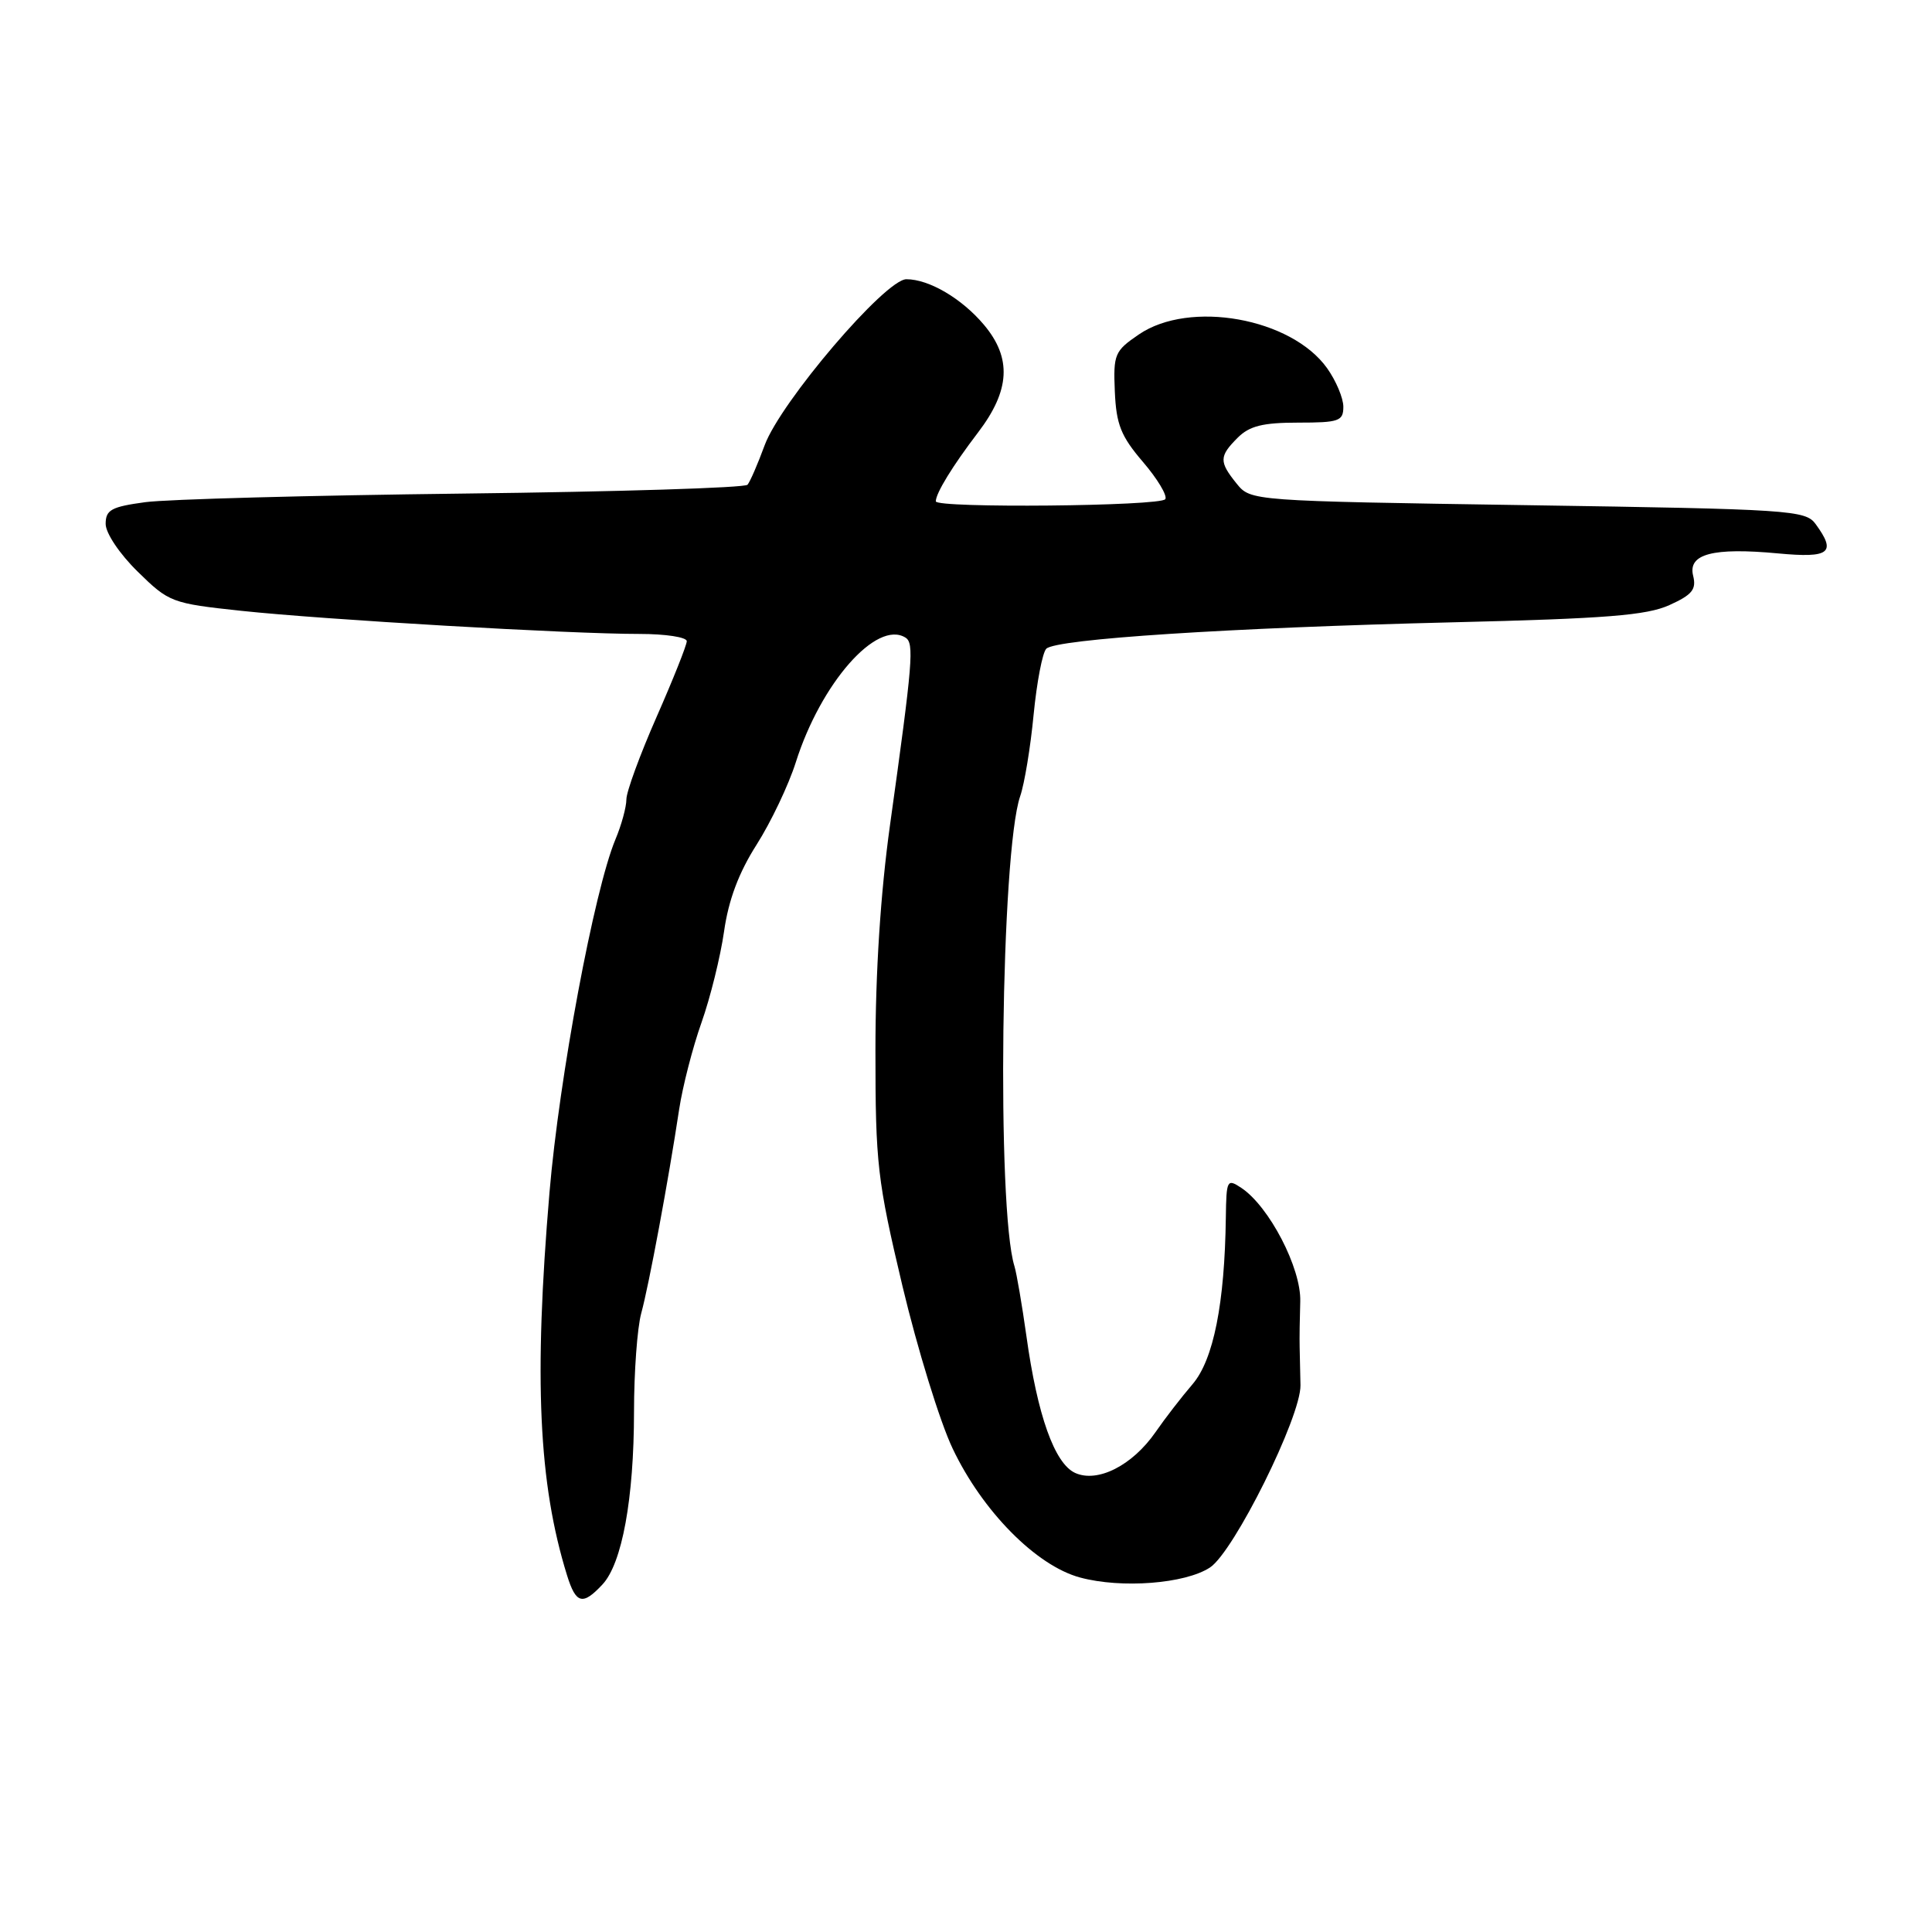 <?xml version="1.0" encoding="UTF-8" standalone="no"?>
<!DOCTYPE svg PUBLIC "-//W3C//DTD SVG 1.1//EN" "http://www.w3.org/Graphics/SVG/1.1/DTD/svg11.dtd" >
<svg xmlns="http://www.w3.org/2000/svg" xmlns:xlink="http://www.w3.org/1999/xlink" version="1.1" viewBox="0 0 256 256">
 <g >
 <path fill="currentColor"
d=" M 79.83 209.95 C 82.43 207.16 84.00 198.58 84.01 187.08 C 84.01 181.81 84.44 175.93 84.97 174.00 C 85.98 170.33 88.58 156.35 89.99 147.00 C 90.45 143.97 91.78 138.80 92.95 135.50 C 94.12 132.20 95.46 126.77 95.94 123.43 C 96.53 119.26 97.88 115.65 100.25 111.93 C 102.15 108.94 104.49 104.03 105.45 101.00 C 108.77 90.52 116.15 82.12 119.97 84.48 C 121.16 85.21 120.96 87.62 117.93 109.33 C 116.68 118.31 116.00 128.80 116.00 139.24 C 116.00 154.22 116.25 156.36 119.58 170.41 C 121.56 178.71 124.54 188.40 126.23 191.94 C 130.17 200.24 137.31 207.47 143.12 209.03 C 148.61 210.51 157.04 209.86 160.33 207.70 C 163.50 205.62 172.38 187.74 172.32 183.56 C 172.29 181.88 172.24 179.60 172.21 178.50 C 172.18 177.40 172.22 174.68 172.29 172.45 C 172.43 168.06 168.18 159.86 164.48 157.40 C 162.59 156.15 162.50 156.33 162.43 161.29 C 162.28 172.72 160.80 180.15 158.03 183.40 C 156.57 185.10 154.35 187.97 153.11 189.77 C 150.04 194.19 145.44 196.52 142.46 195.17 C 139.73 193.92 137.46 187.54 136.00 177.00 C 135.42 172.88 134.71 168.73 134.42 167.78 C 132.05 160.18 132.63 112.89 135.18 105.50 C 135.75 103.85 136.55 98.99 136.96 94.69 C 137.38 90.40 138.13 86.47 138.64 85.96 C 139.93 84.67 162.85 83.18 192.50 82.46 C 212.83 81.97 218.19 81.54 221.20 80.18 C 224.23 78.81 224.80 78.10 224.35 76.29 C 223.63 73.40 226.96 72.52 235.61 73.33 C 242.46 73.97 243.37 73.26 240.58 69.44 C 239.24 67.60 237.29 67.47 202.45 66.94 C 165.73 66.38 165.73 66.38 163.86 64.08 C 161.52 61.18 161.53 60.47 164.00 58.00 C 165.56 56.44 167.33 56.00 172.00 56.00 C 177.42 56.00 178.00 55.80 178.00 53.90 C 178.00 52.75 177.03 50.45 175.85 48.79 C 171.11 42.14 157.63 39.72 150.90 44.32 C 147.69 46.51 147.51 46.94 147.72 51.88 C 147.91 56.25 148.53 57.80 151.44 61.20 C 153.37 63.45 154.70 65.67 154.41 66.14 C 153.84 67.08 124.00 67.36 124.00 66.43 C 124.00 65.35 126.23 61.72 129.60 57.30 C 133.85 51.73 134.09 47.45 130.38 43.04 C 127.44 39.55 123.10 37.00 120.10 37.00 C 117.31 37.00 103.43 53.27 101.32 59.00 C 100.41 61.48 99.39 63.83 99.05 64.23 C 98.71 64.64 81.80 65.16 61.47 65.40 C 41.13 65.64 22.14 66.15 19.25 66.54 C 14.75 67.15 14.00 67.56 14.00 69.42 C 14.00 70.64 15.84 73.39 18.25 75.75 C 22.40 79.82 22.73 79.95 32.00 80.94 C 42.97 82.11 75.57 84.01 84.75 84.00 C 88.19 84.00 91.00 84.43 91.00 84.96 C 91.00 85.48 89.20 90.00 87.00 95.00 C 84.80 100.00 83.00 104.91 83.00 105.92 C 83.00 106.93 82.35 109.32 81.55 111.22 C 78.73 117.98 74.11 142.71 72.81 158.00 C 70.72 182.71 71.36 196.59 75.14 208.75 C 76.32 212.54 77.21 212.76 79.83 209.95 Z "/>
</g>
</svg>